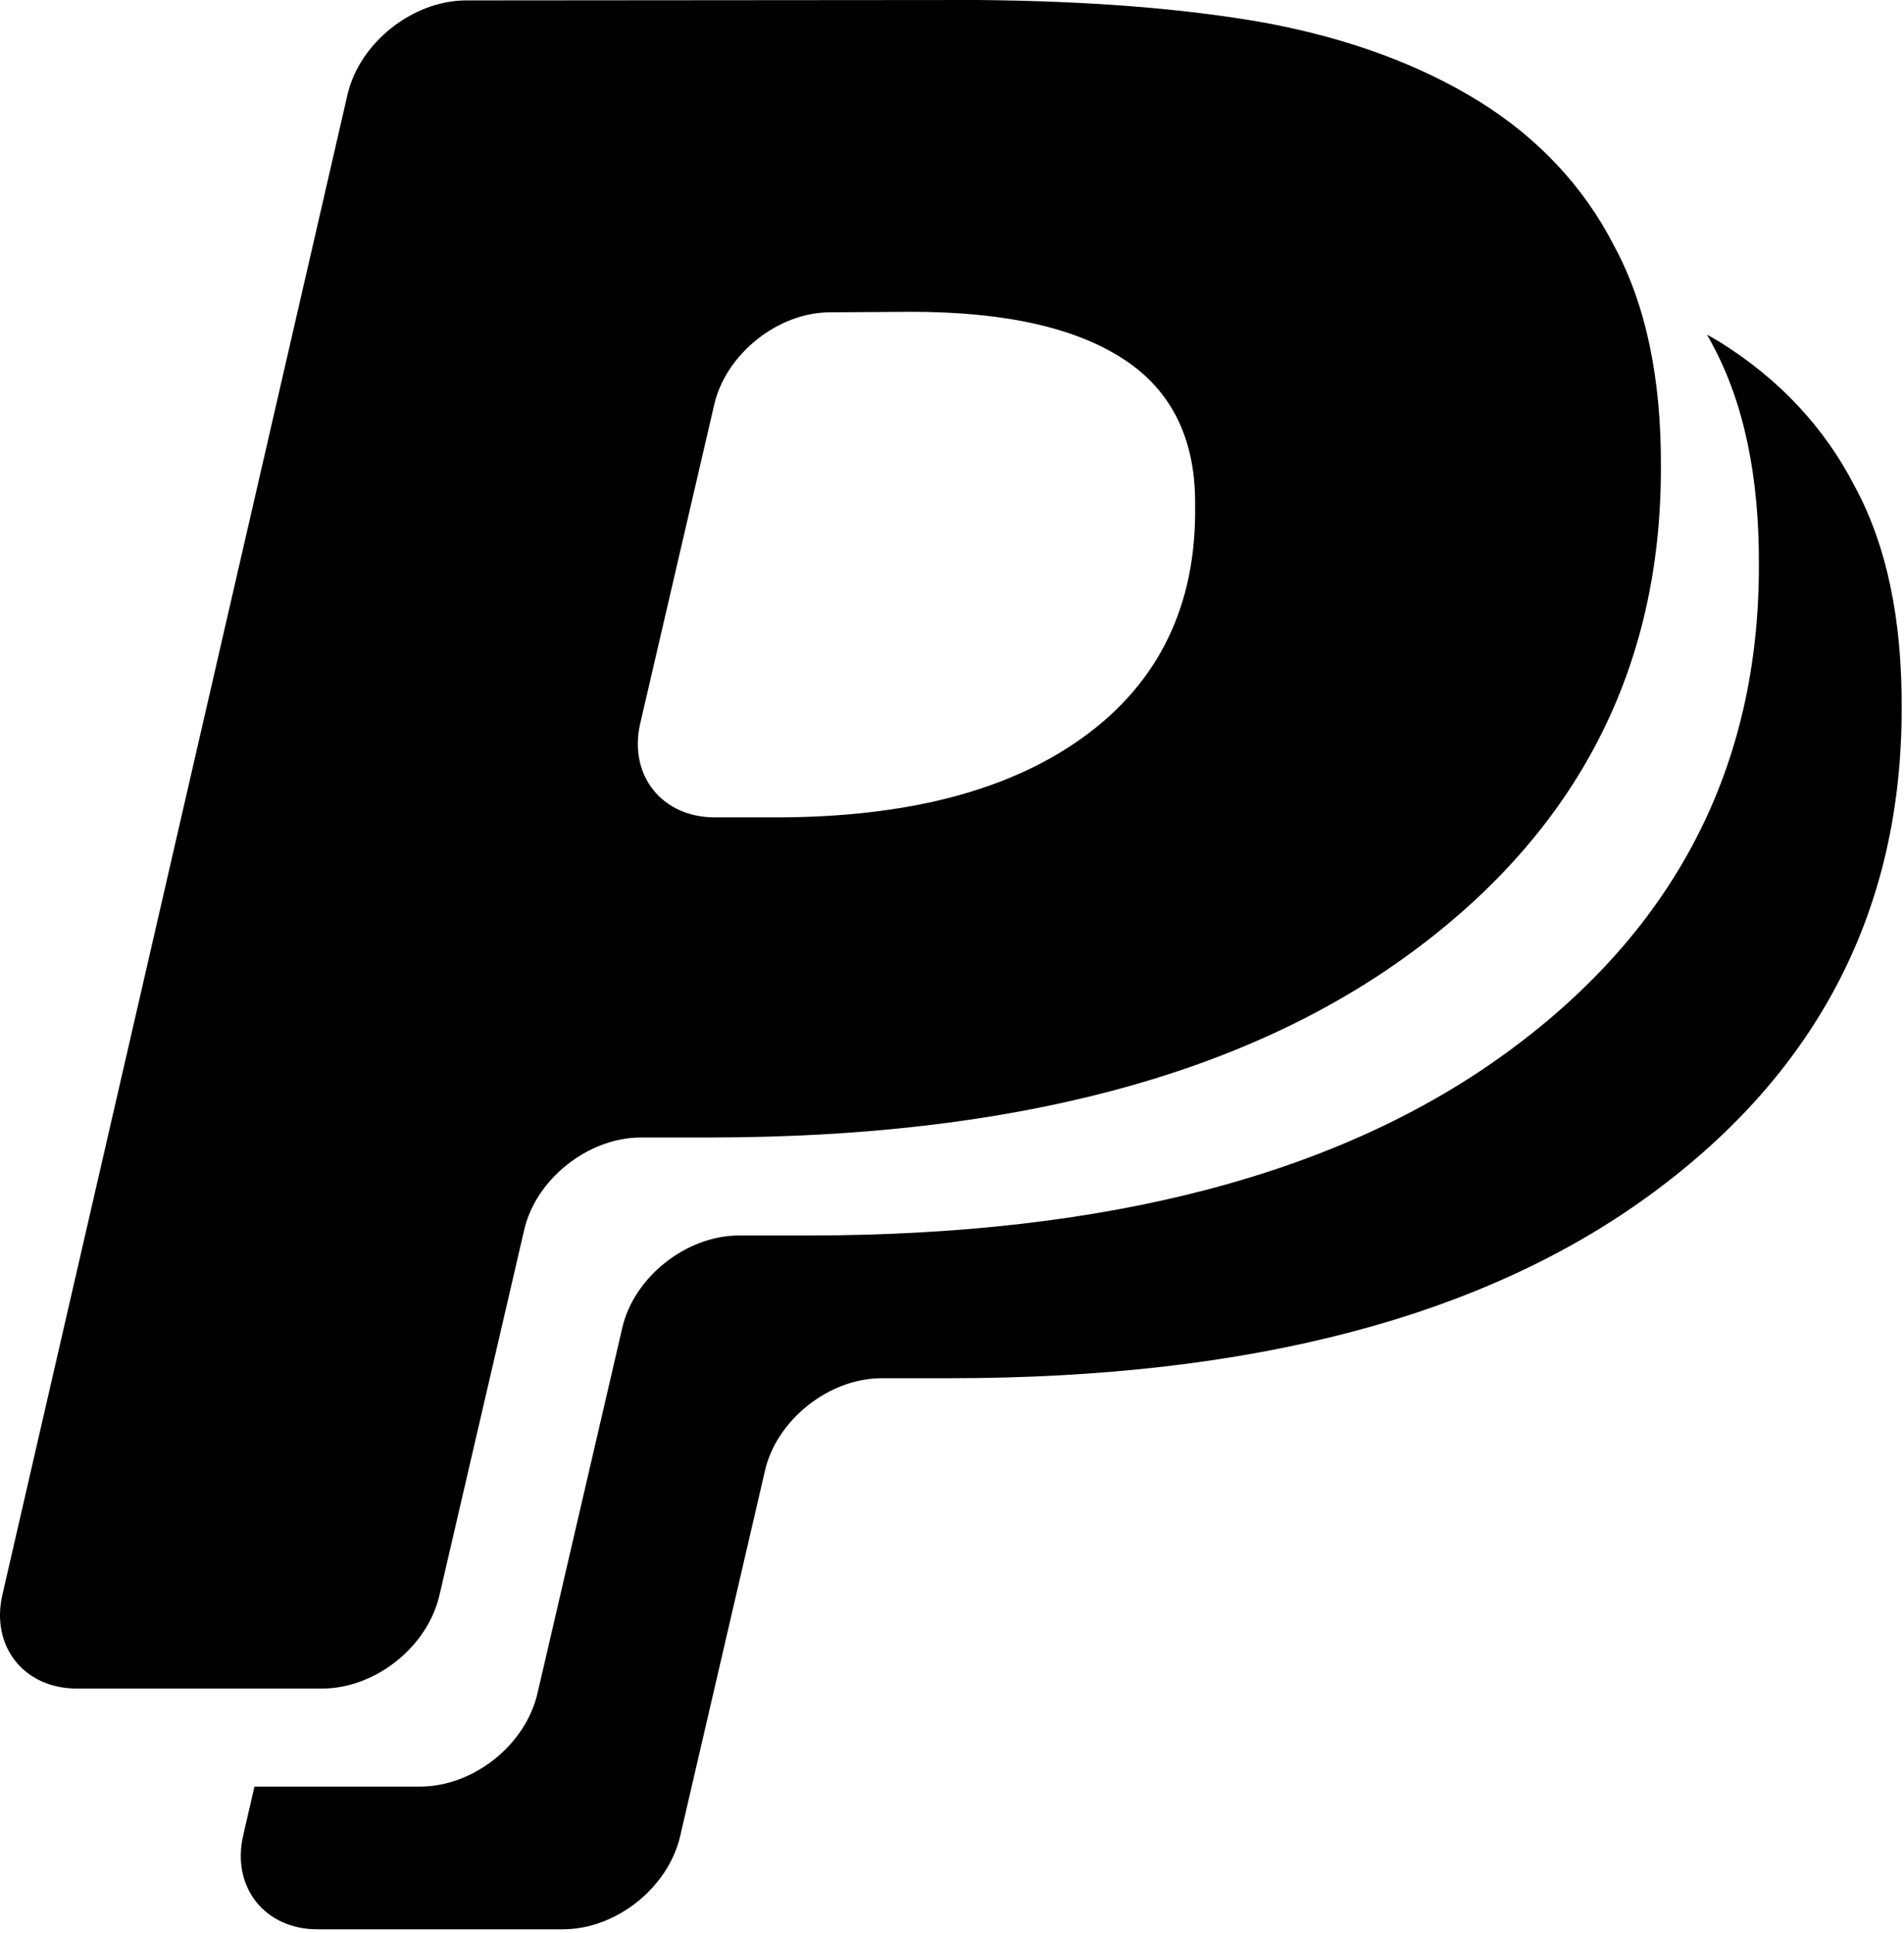 <svg width="65" height="66" viewBox="0 0 65 66" fill="none" xmlns="http://www.w3.org/2000/svg">
<path d="M15.006 54.441L17.89 42.009C18.276 40.27 20.066 38.831 21.881 38.831H24.274C34.514 38.82 42.456 36.726 48.164 32.532C53.864 28.348 56.715 22.8 56.701 15.94C56.715 12.927 56.193 10.407 55.104 8.393C54.064 6.363 52.504 4.714 50.512 3.47C48.447 2.195 46.045 1.317 43.245 0.788C40.428 0.282 37.138 0.034 33.363 0L15.884 0.014C14.068 0.035 12.288 1.459 11.869 3.205L0.082 54.441C-0.323 56.194 0.811 57.643 2.62 57.643H10.995C12.804 57.643 14.598 56.232 15.006 54.441ZM21.854 24.707L24.375 13.846C24.759 12.096 26.563 10.645 28.373 10.661L31.113 10.644C34.313 10.644 36.746 11.192 38.388 12.282C40.005 13.342 40.828 15.015 40.8 17.268C40.847 20.658 39.562 23.282 37.025 25.134C34.5 26.98 31.001 27.904 26.46 27.904H24.407C22.598 27.904 21.455 26.47 21.854 24.707Z" fill="black"/>
<path d="M63.323 16.612C62.282 14.582 60.723 12.933 58.731 11.688C58.581 11.597 58.426 11.511 58.273 11.422C58.331 11.529 58.395 11.631 58.449 11.74C59.538 13.753 60.06 16.275 60.046 19.288C60.06 26.148 57.209 31.695 51.509 35.879C45.801 40.072 37.859 42.167 27.618 42.177H25.228C23.413 42.177 21.623 43.616 21.238 45.355L18.353 57.789C17.946 59.579 16.152 60.99 14.342 60.99H8.686L8.302 62.66C7.897 64.413 9.032 65.863 10.84 65.863H19.213C21.024 65.863 22.818 64.451 23.225 62.66L26.11 50.227C26.496 48.49 28.285 47.049 30.1 47.049H32.494C42.734 47.039 50.676 44.945 56.384 40.751C62.084 36.567 64.934 31.019 64.92 24.16C64.934 21.148 64.412 18.625 63.323 16.612Z" fill="black"/>
</svg>
